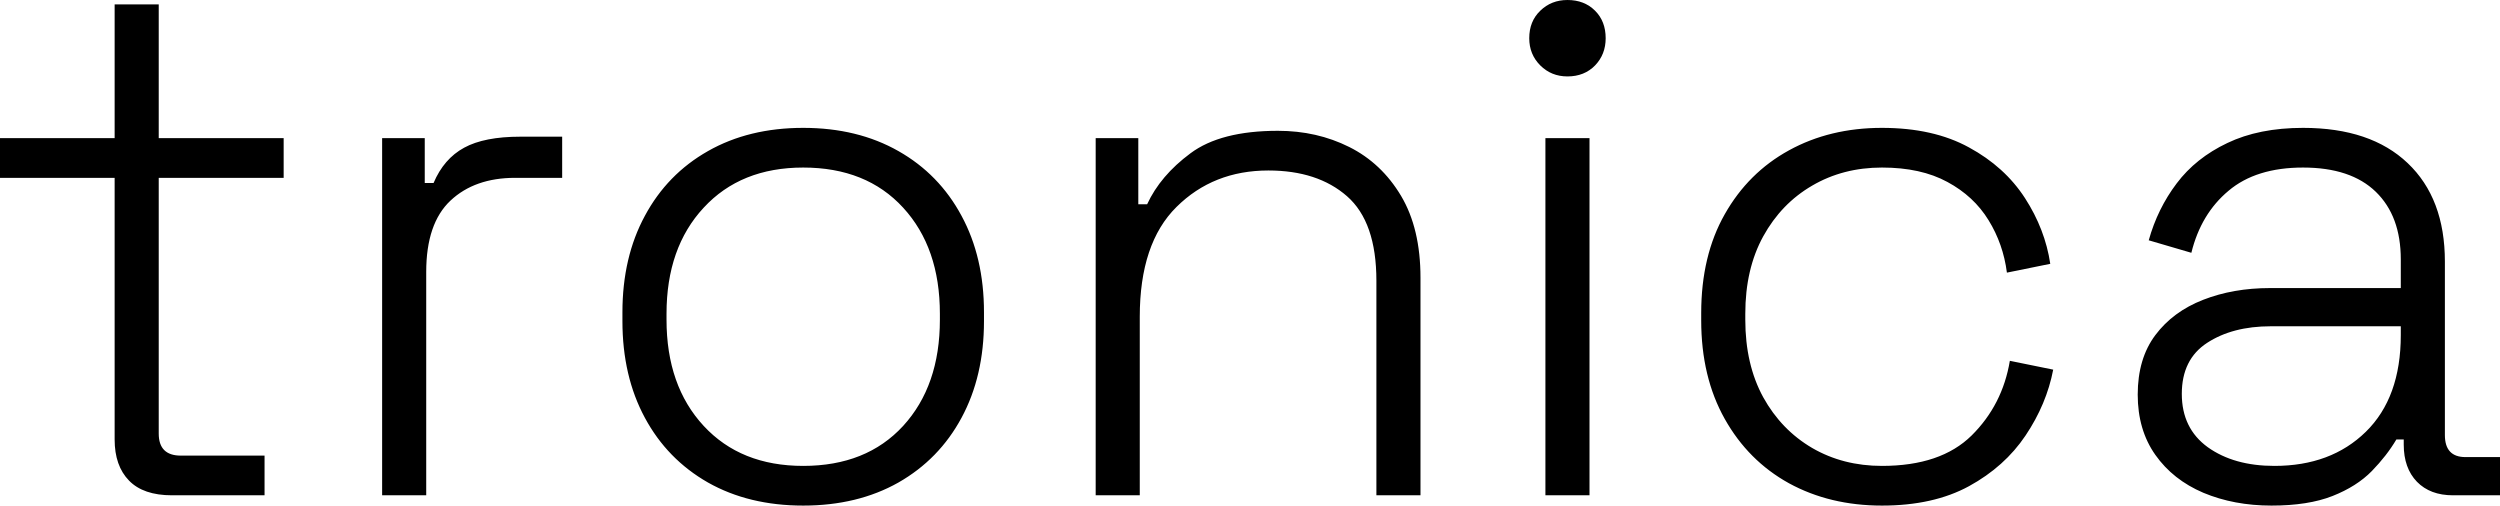 <svg xmlns="http://www.w3.org/2000/svg" viewBox="0 15.5 170.1 34.4" data-asc="0.984" width="170.1" height="34.4"><defs/><g><g fill="#000000"><g transform="translate(0, 0)"><path d="M11.70 49.20Q9.75 49.20 8.78 48.20Q7.80 47.20 7.80 45.40L7.80 27.60L0 27.60L0 24.90L7.80 24.90L7.80 15.80L10.80 15.80L10.80 24.90L19.30 24.90L19.30 27.60L10.80 27.60L10.80 45Q10.80 46.50 12.30 46.50L18 46.50L18 49.20L11.70 49.20ZM26 49.20L26 24.90L28.90 24.90L28.90 27.95L29.50 27.95Q30.20 26.30 31.58 25.55Q32.95 24.80 35.40 24.80L38.25 24.80L38.25 27.60L35.05 27.60Q32.30 27.60 30.65 29.15Q29 30.70 29 34L29 49.20L26 49.20ZM54.65 49.90Q50.95 49.90 48.17 48.33Q45.40 46.75 43.88 43.93Q42.35 41.10 42.35 37.35L42.35 36.75Q42.35 33 43.88 30.18Q45.40 27.35 48.17 25.78Q50.95 24.20 54.65 24.20Q58.35 24.20 61.13 25.78Q63.90 27.35 65.42 30.18Q66.95 33 66.95 36.75L66.95 37.35Q66.95 41.10 65.42 43.93Q63.90 46.75 61.13 48.33Q58.35 49.90 54.65 49.90M54.65 47.20Q58.95 47.20 61.45 44.48Q63.95 41.75 63.95 37.25L63.95 36.85Q63.95 32.35 61.45 29.63Q58.95 26.90 54.65 26.90Q50.40 26.90 47.88 29.63Q45.35 32.35 45.35 36.85L45.35 37.25Q45.35 41.75 47.88 44.48Q50.40 47.20 54.65 47.20ZM74.55 49.20L74.55 24.90L77.45 24.90L77.45 29.40L78.05 29.40Q78.95 27.45 81 25.93Q83.05 24.40 86.95 24.40Q89.60 24.40 91.80 25.50Q94 26.60 95.33 28.83Q96.65 31.05 96.65 34.40L96.65 49.20L93.65 49.20L93.65 34.60Q93.65 30.60 91.65 28.85Q89.65 27.10 86.30 27.10Q82.55 27.10 80.05 29.58Q77.55 32.05 77.55 37.05L77.55 49.20L74.55 49.20ZM105.15 49.20L105.15 24.90L108.15 24.90L108.15 49.20L105.15 49.20M106.65 20.70Q105.55 20.70 104.80 19.95Q104.05 19.20 104.05 18.10Q104.05 16.95 104.80 16.23Q105.55 15.50 106.65 15.50Q107.80 15.50 108.53 16.23Q109.25 16.95 109.25 18.10Q109.25 19.20 108.53 19.95Q107.80 20.70 106.65 20.70ZM128.05 49.90Q124.50 49.90 121.72 48.38Q118.95 46.85 117.35 44Q115.75 41.15 115.75 37.30L115.75 36.80Q115.75 32.90 117.35 30.08Q118.95 27.25 121.72 25.73Q124.50 24.20 128.05 24.20Q131.55 24.20 133.97 25.53Q136.40 26.85 137.78 28.98Q139.15 31.10 139.50 33.45L136.55 34.05Q136.30 32.10 135.30 30.48Q134.30 28.85 132.50 27.88Q130.70 26.90 128.05 26.90Q125.40 26.90 123.30 28.13Q121.20 29.35 119.97 31.58Q118.75 33.80 118.75 36.85L118.75 37.25Q118.75 40.30 119.97 42.53Q121.20 44.75 123.30 45.98Q125.40 47.20 128.05 47.20Q132.05 47.20 134.15 45.13Q136.25 43.05 136.75 40.05L139.70 40.65Q139.25 43 137.82 45.13Q136.40 47.25 133.97 48.58Q131.55 49.90 128.05 49.90ZM154.55 49.90Q152 49.90 149.92 49.03Q147.85 48.15 146.65 46.45Q145.45 44.75 145.45 42.35Q145.45 39.90 146.65 38.30Q147.85 36.70 149.90 35.90Q151.95 35.10 154.45 35.10L163.35 35.10L163.35 33.15Q163.35 30.20 161.65 28.55Q159.95 26.90 156.70 26.90Q153.50 26.90 151.63 28.48Q149.75 30.05 149.10 32.70L146.20 31.85Q146.80 29.70 148.10 27.98Q149.40 26.25 151.55 25.23Q153.70 24.20 156.70 24.20Q161.30 24.20 163.82 26.60Q166.35 29 166.35 33.30L166.35 45.10Q166.35 46.60 167.75 46.60L170.10 46.60L170.10 49.20L166.90 49.20Q165.35 49.20 164.45 48.28Q163.55 47.35 163.55 45.75L163.55 45.40L163.05 45.40Q162.40 46.50 161.38 47.55Q160.35 48.60 158.70 49.25Q157.05 49.90 154.55 49.90M154.75 47.20Q158.60 47.20 160.97 44.88Q163.35 42.55 163.35 38.30L163.35 37.70L154.50 37.70Q151.90 37.70 150.17 38.83Q148.45 39.95 148.45 42.30Q148.45 44.65 150.22 45.93Q152 47.20 154.75 47.20Z"/></g></g></g></svg>